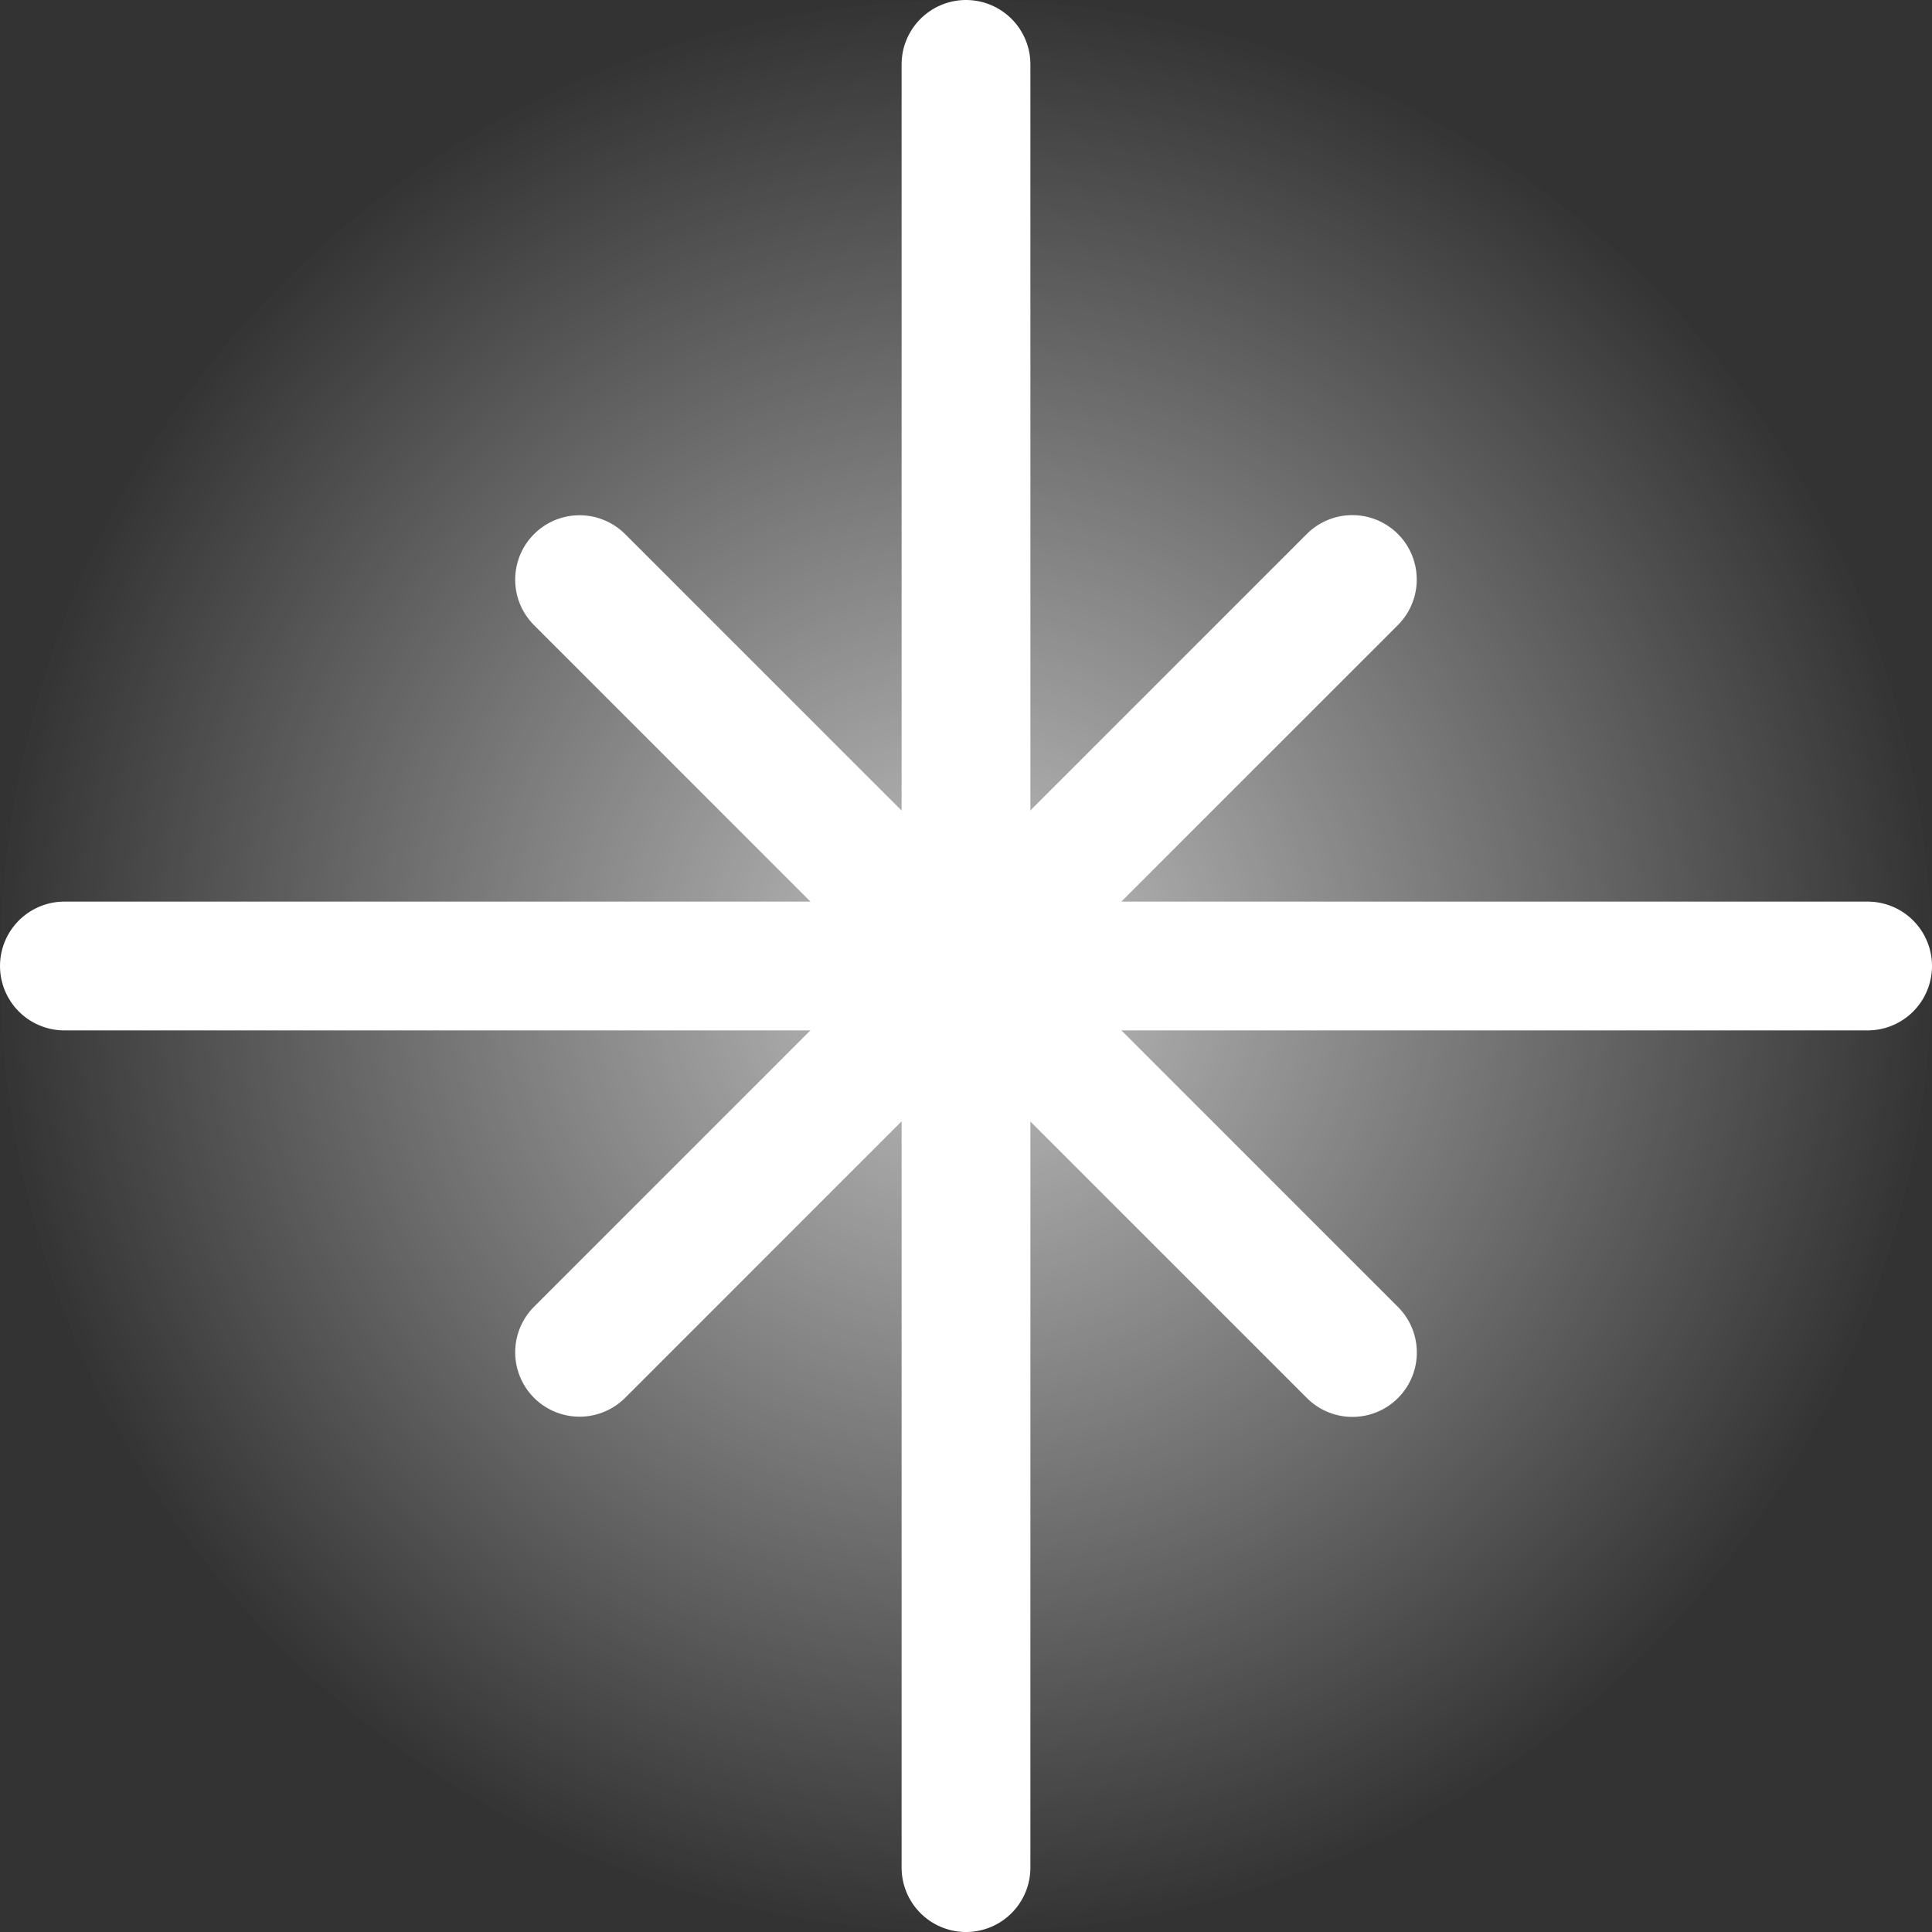<?xml version="1.0" encoding="UTF-8"?>
<svg width="15px" height="15px" viewBox="0 0 15 15" version="1.1" xmlns="http://www.w3.org/2000/svg" xmlns:xlink="http://www.w3.org/1999/xlink">
    <rect x="0" y="0" width="15" height="15" fill="#333333" stroke="none"/>
    <!-- Generator: Sketch 52.6 (67491) - http://www.bohemiancoding.com/sketch -->
    <title>Star</title>
    <desc>Created with Sketch.</desc>
    <defs>
        <radialGradient cx="50%" cy="50%" fx="50%" fy="50%" r="50%" id="radialGradient-1">
            <stop stop-color="#FFFFFF" offset="0%"></stop>
            <stop stop-color="#FFFFFF" stop-opacity="0" offset="100%"></stop>
        </radialGradient>
    </defs>
    <g id="Star" stroke="none" stroke-width="1" fill="none" fill-rule="evenodd">
        <circle id="Oval" fill-opacity="0.7" fill="url(#radialGradient-1)" cx="7.5" cy="7.5" r="7.5"></circle>
        <path d="M7.5,0.5 L7.5,14.5" id="Line" stroke="#FFFFFF" stroke-linecap="round"></path>
        <path d="M7.669,3.273 L7.669,11.758" id="Line-Copy" stroke="#FFFFFF" stroke-linecap="round" transform="translate(7.604, 7.303) rotate(45) translate(-7.604, -7.303) "></path>
        <path d="M7.598,3.212 L7.598,11.698" id="Line-Copy-2" stroke="#FFFFFF" stroke-linecap="round" transform="translate(7.604, 7.596) rotate(-45) translate(-7.604, -7.596) "></path>
        <path d="M0.5,7.5 L14.5,7.5" id="Line-2" stroke="#FFFFFF" stroke-linecap="round"></path>
    </g>
</svg>
